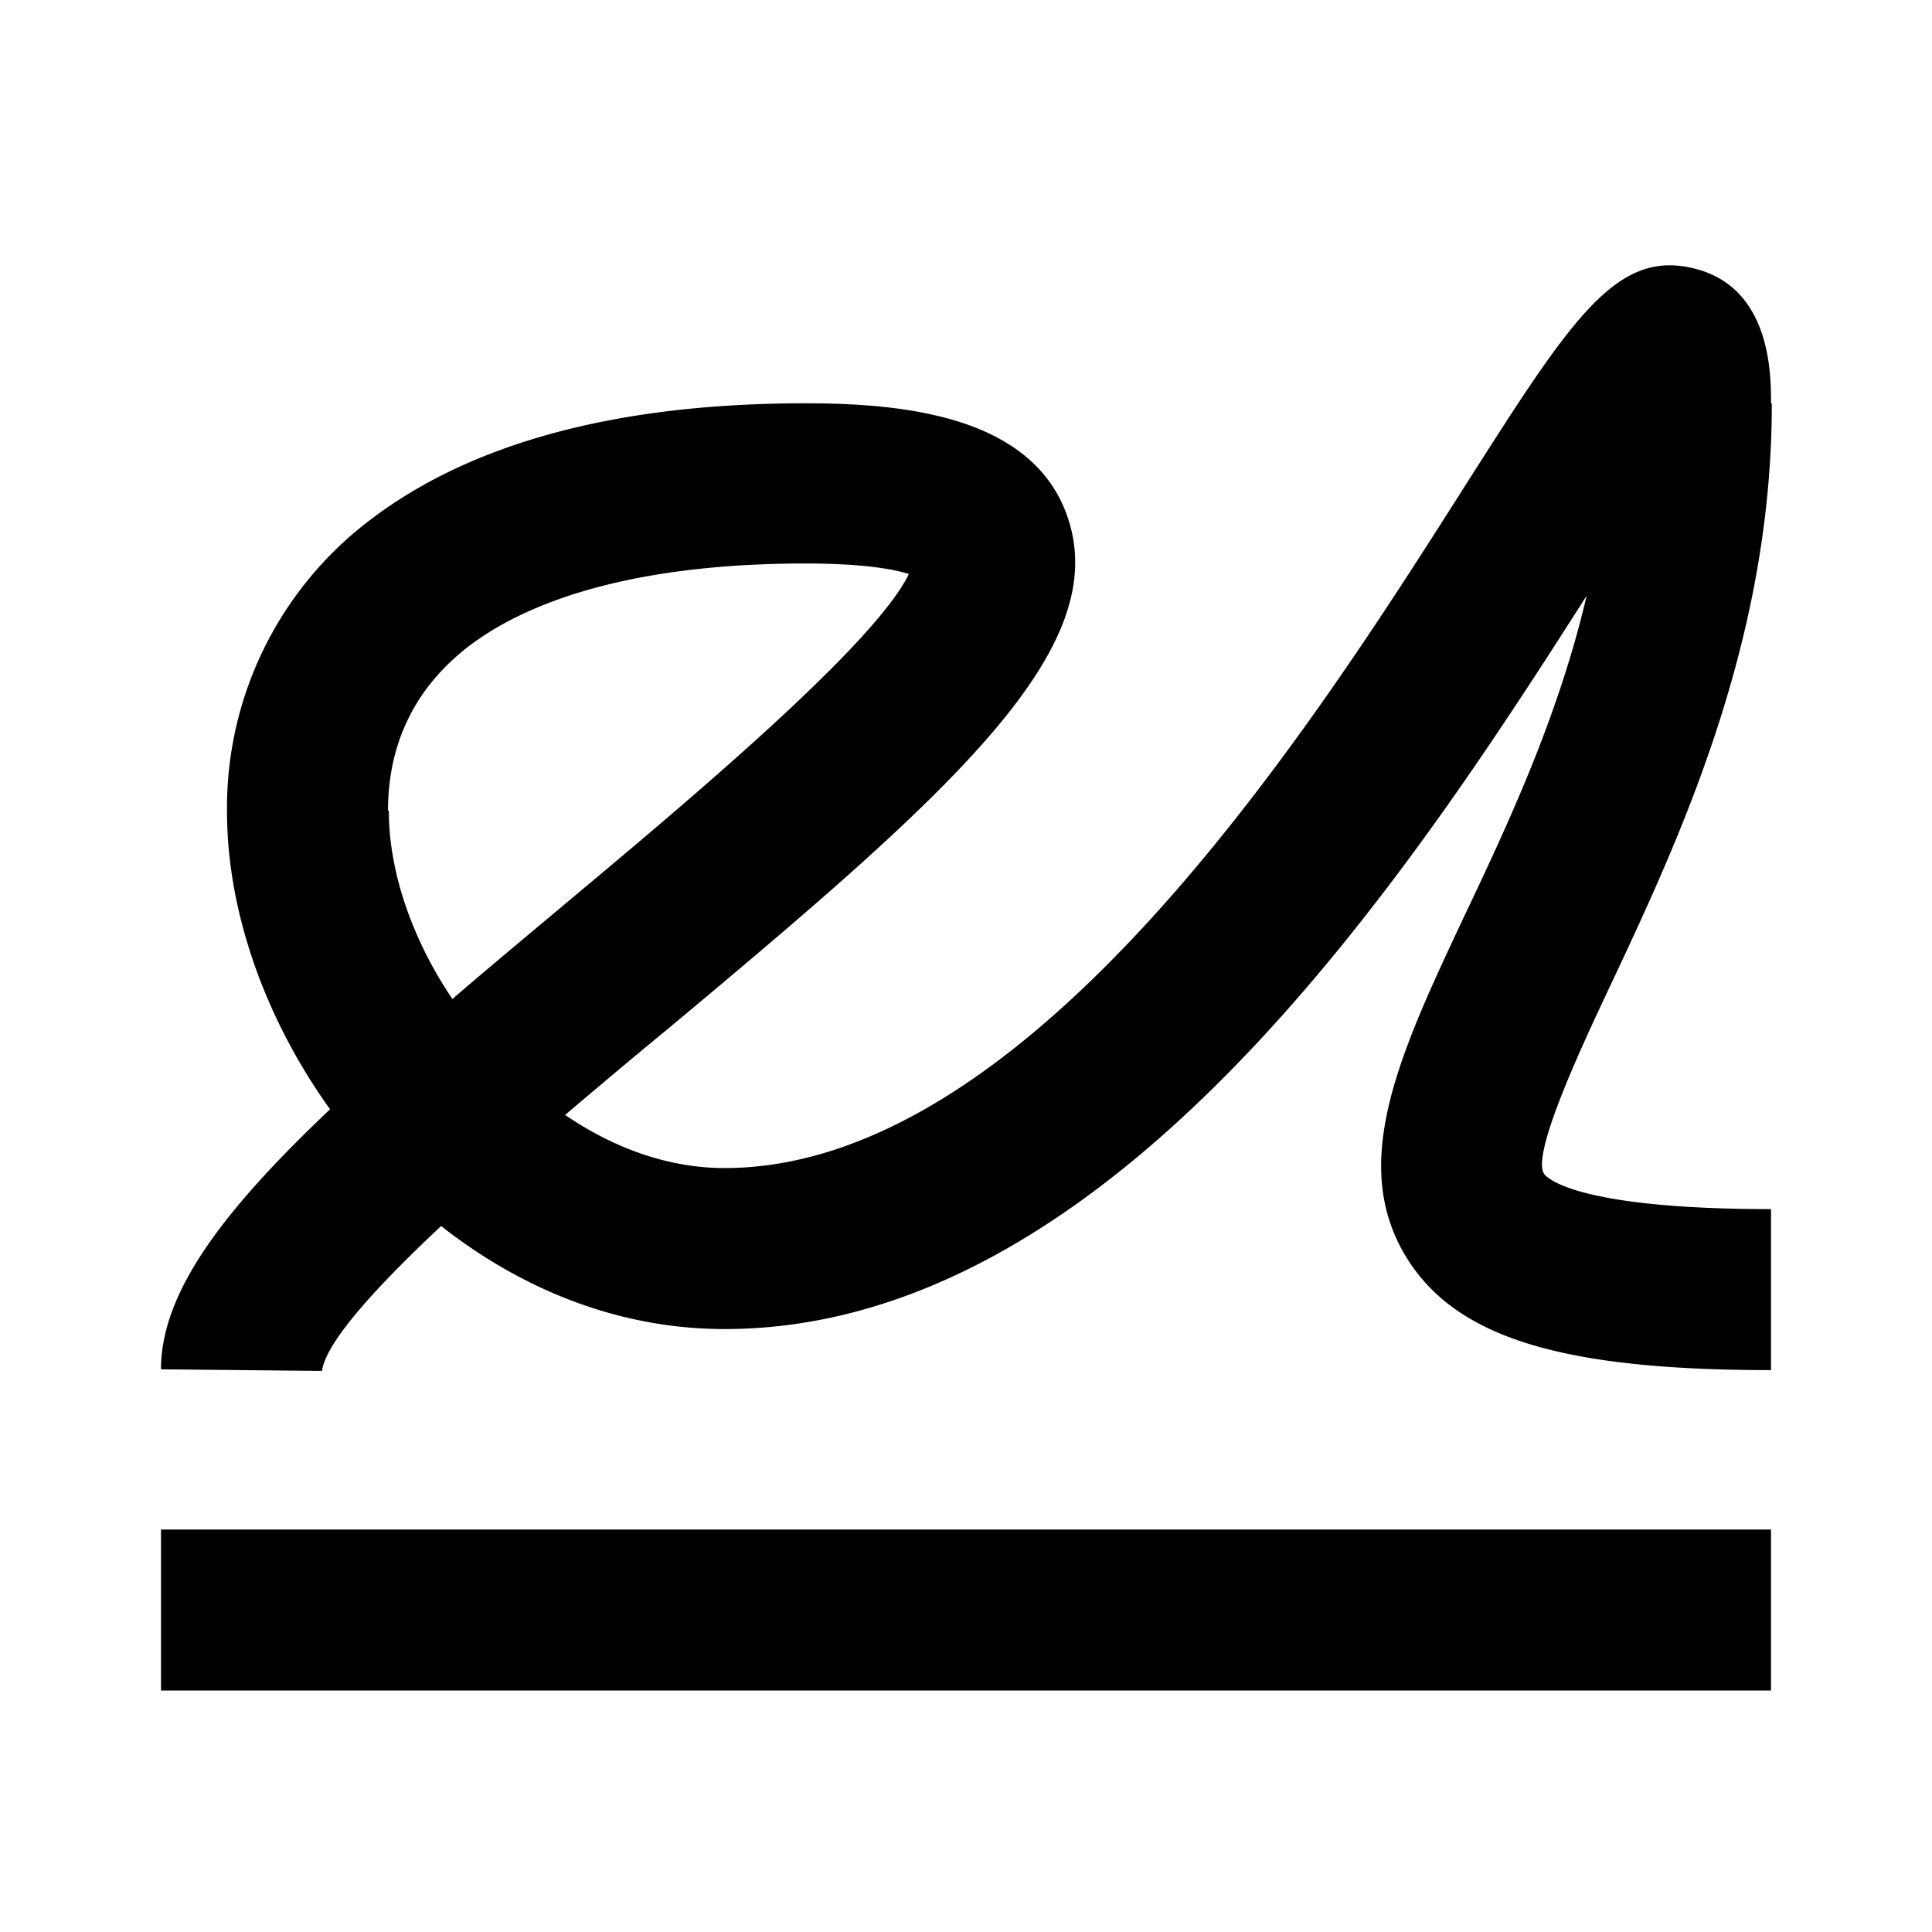<svg xmlns="http://www.w3.org/2000/svg" width="24" height="24"><!--Boxicons v3.0 https://boxicons.com | License  https://docs.boxicons.com/free--><path d="M22 5c0-.34 0-1.39-.9-1.65-1.01-.29-1.56.58-2.91 2.7-1.88 2.96-5.38 8.46-9.19 8.46-.7 0-1.38-.25-1.98-.66.46-.39.9-.76 1.29-1.08 3.56-2.97 5.54-4.73 4.94-6.38-.45-1.24-2.07-1.38-3.25-1.38-2.33 0-4.14.49-5.39 1.44a4.48 4.48 0 0 0-1.79 3.63c0 1.24.47 2.57 1.28 3.7C2.76 15.05 2 16.06 2 17.01l2 .02c.05-.36.67-1.04 1.48-1.8.99.78 2.2 1.28 3.52 1.28 4.79 0 8.46-5.58 10.71-9.11-.35 1.5-.97 2.82-1.51 3.96-.82 1.74-1.46 3.11-.71 4.29.62.97 1.92 1.37 4.51 1.37v-2c-2.51 0-2.81-.42-2.82-.44-.16-.25.49-1.63.84-2.37.84-1.79 1.99-4.24 1.99-7.19ZM4.82 10.07c0-.84.34-1.53 1-2.04C6.7 7.36 8.14 7 10 7c.72 0 1.1.07 1.29.13-.42.88-2.8 2.87-4.26 4.09-.5.42-.97.81-1.41 1.19-.5-.74-.79-1.58-.79-2.34ZM2 19h20v2H2z"/></svg>